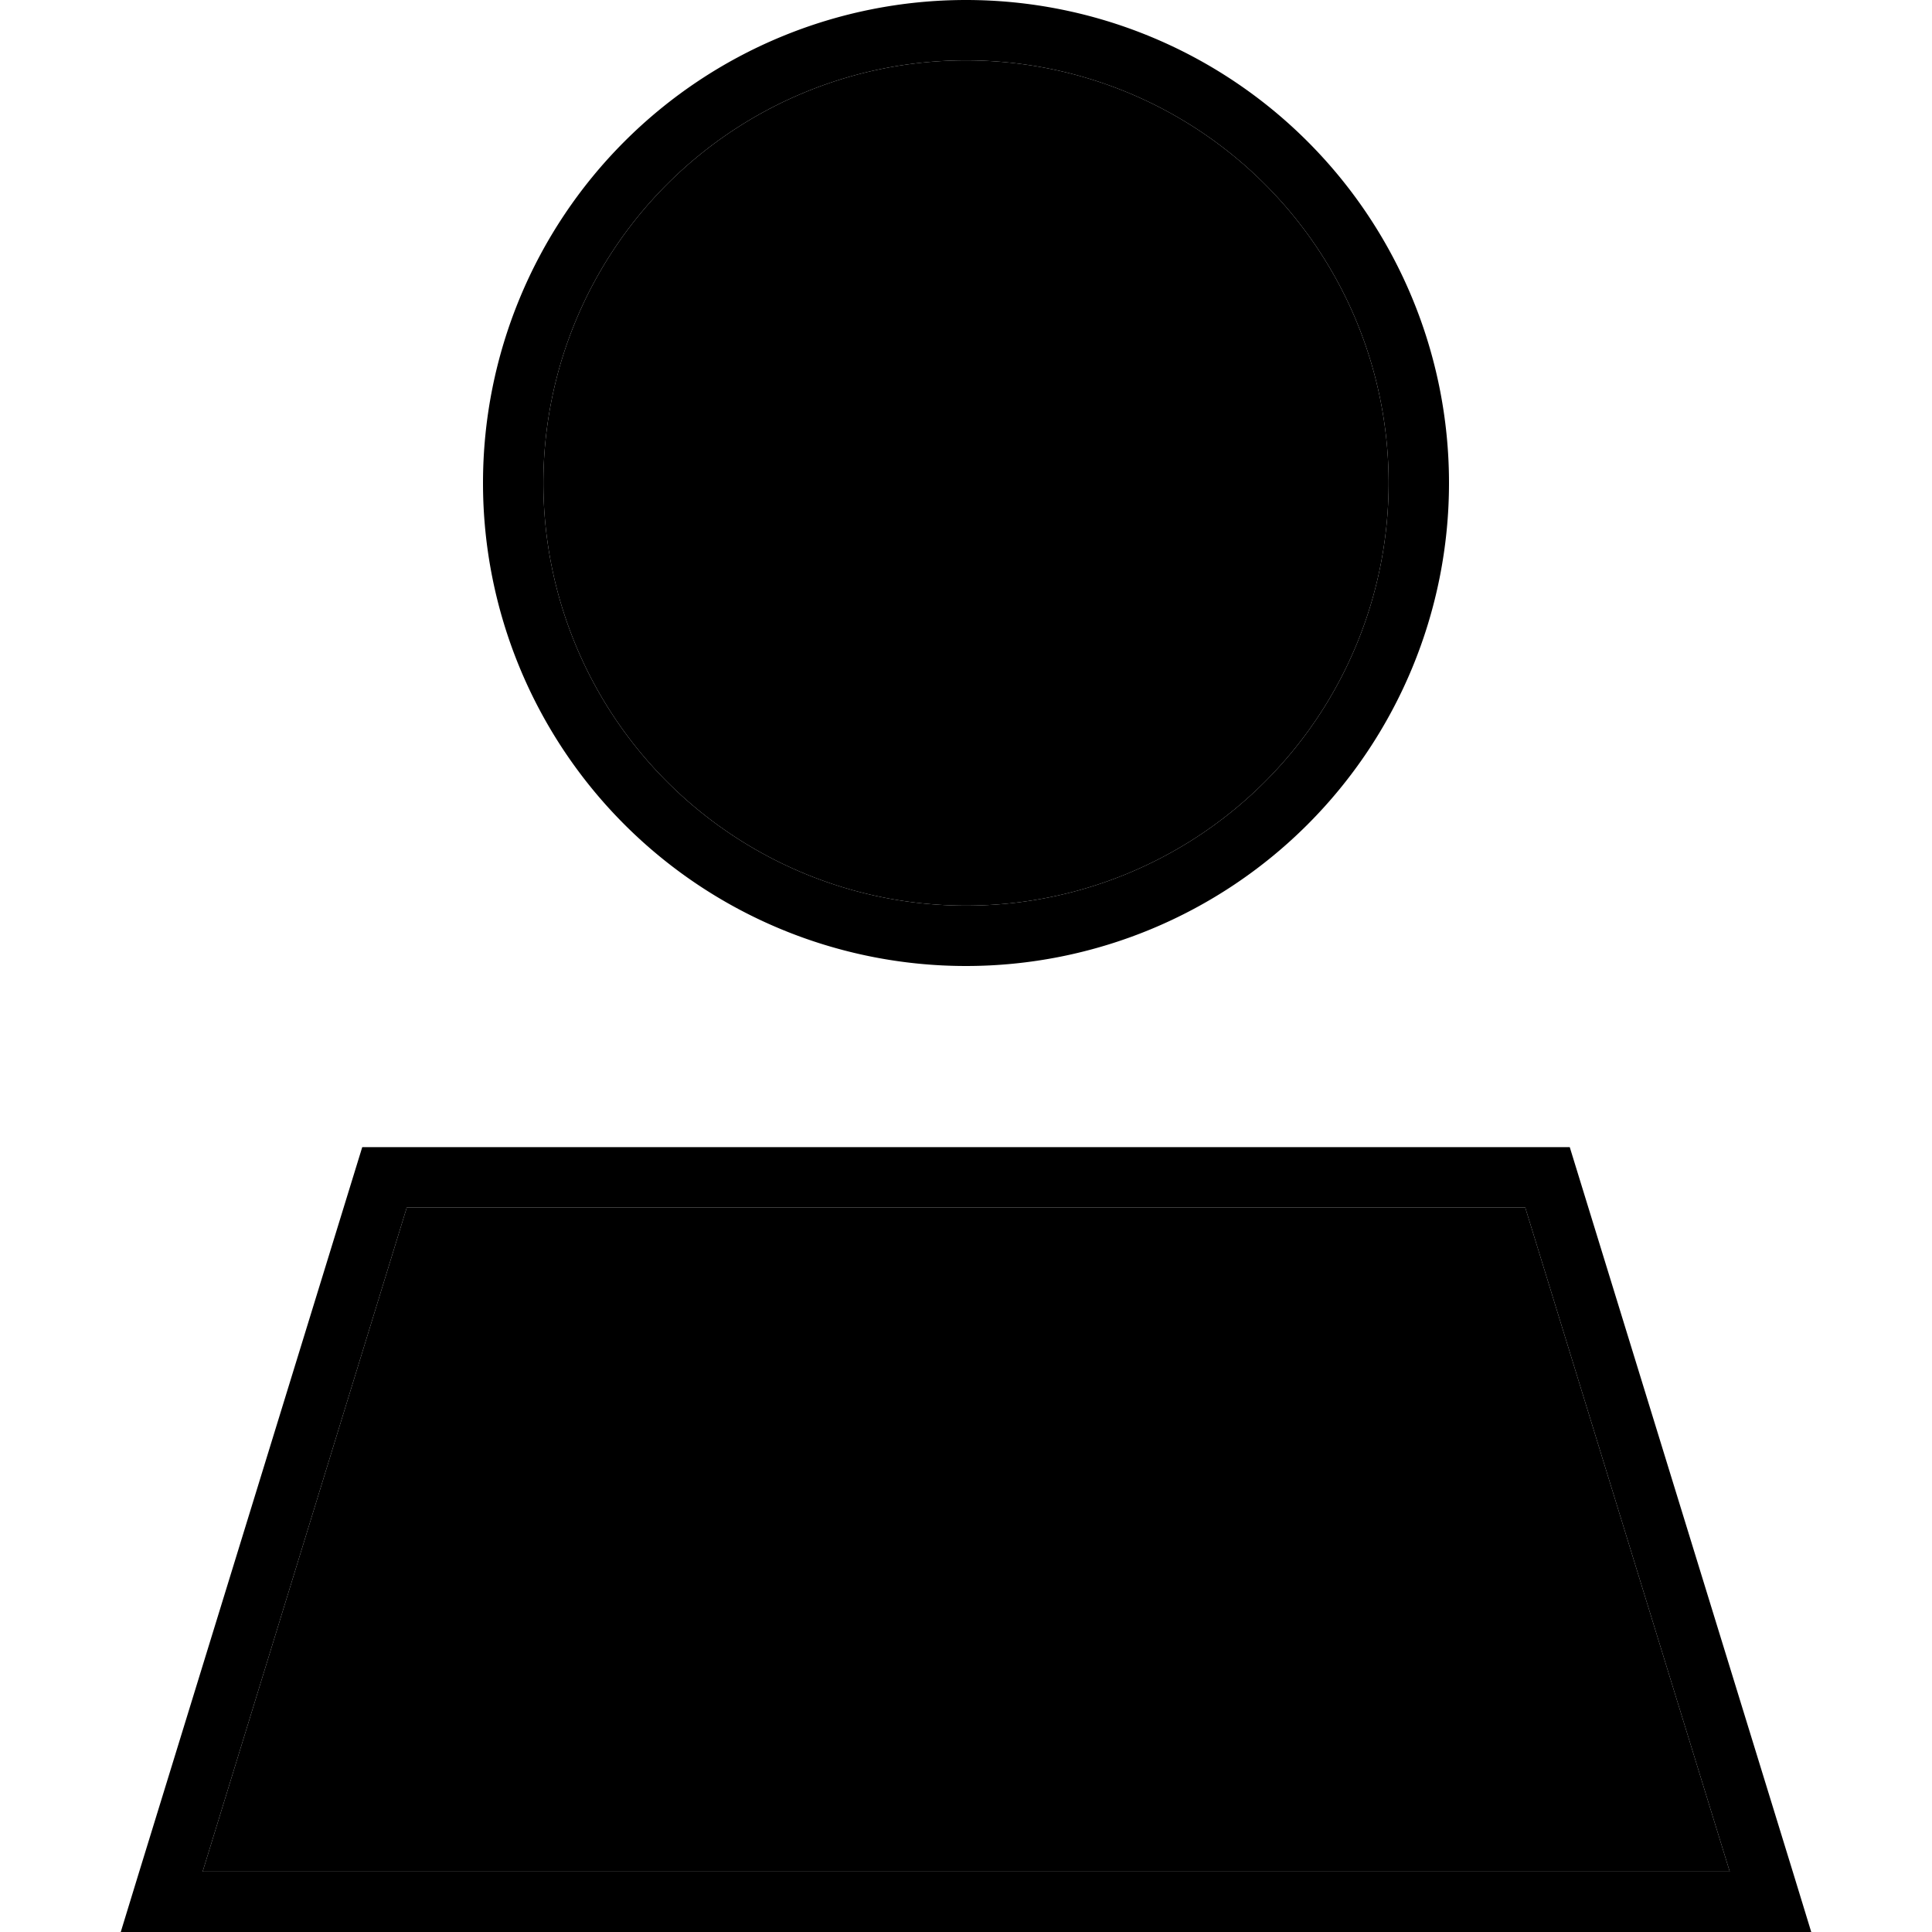 <svg xmlns="http://www.w3.org/2000/svg" width="24" height="24" viewBox="0 0 448 512">
    <path class="pr-icon-duotone-secondary" d="M21.7 496L75.8 320l296.4 0 54.2 176L21.7 496zM336 128a112 112 0 1 1 -224 0 112 112 0 1 1 224 0z"/>
    <path class="pr-icon-duotone-primary" d="M336 128a112 112 0 1 0 -224 0 112 112 0 1 0 224 0zM96 128a128 128 0 1 1 256 0A128 128 0 1 1 96 128zM21.7 496l404.7 0L372.2 320 75.8 320 21.7 496zM64 304l320 0 59.1 192 4.9 16-16.7 0L16.7 512 0 512l4.9-16L64 304z"/>
</svg>